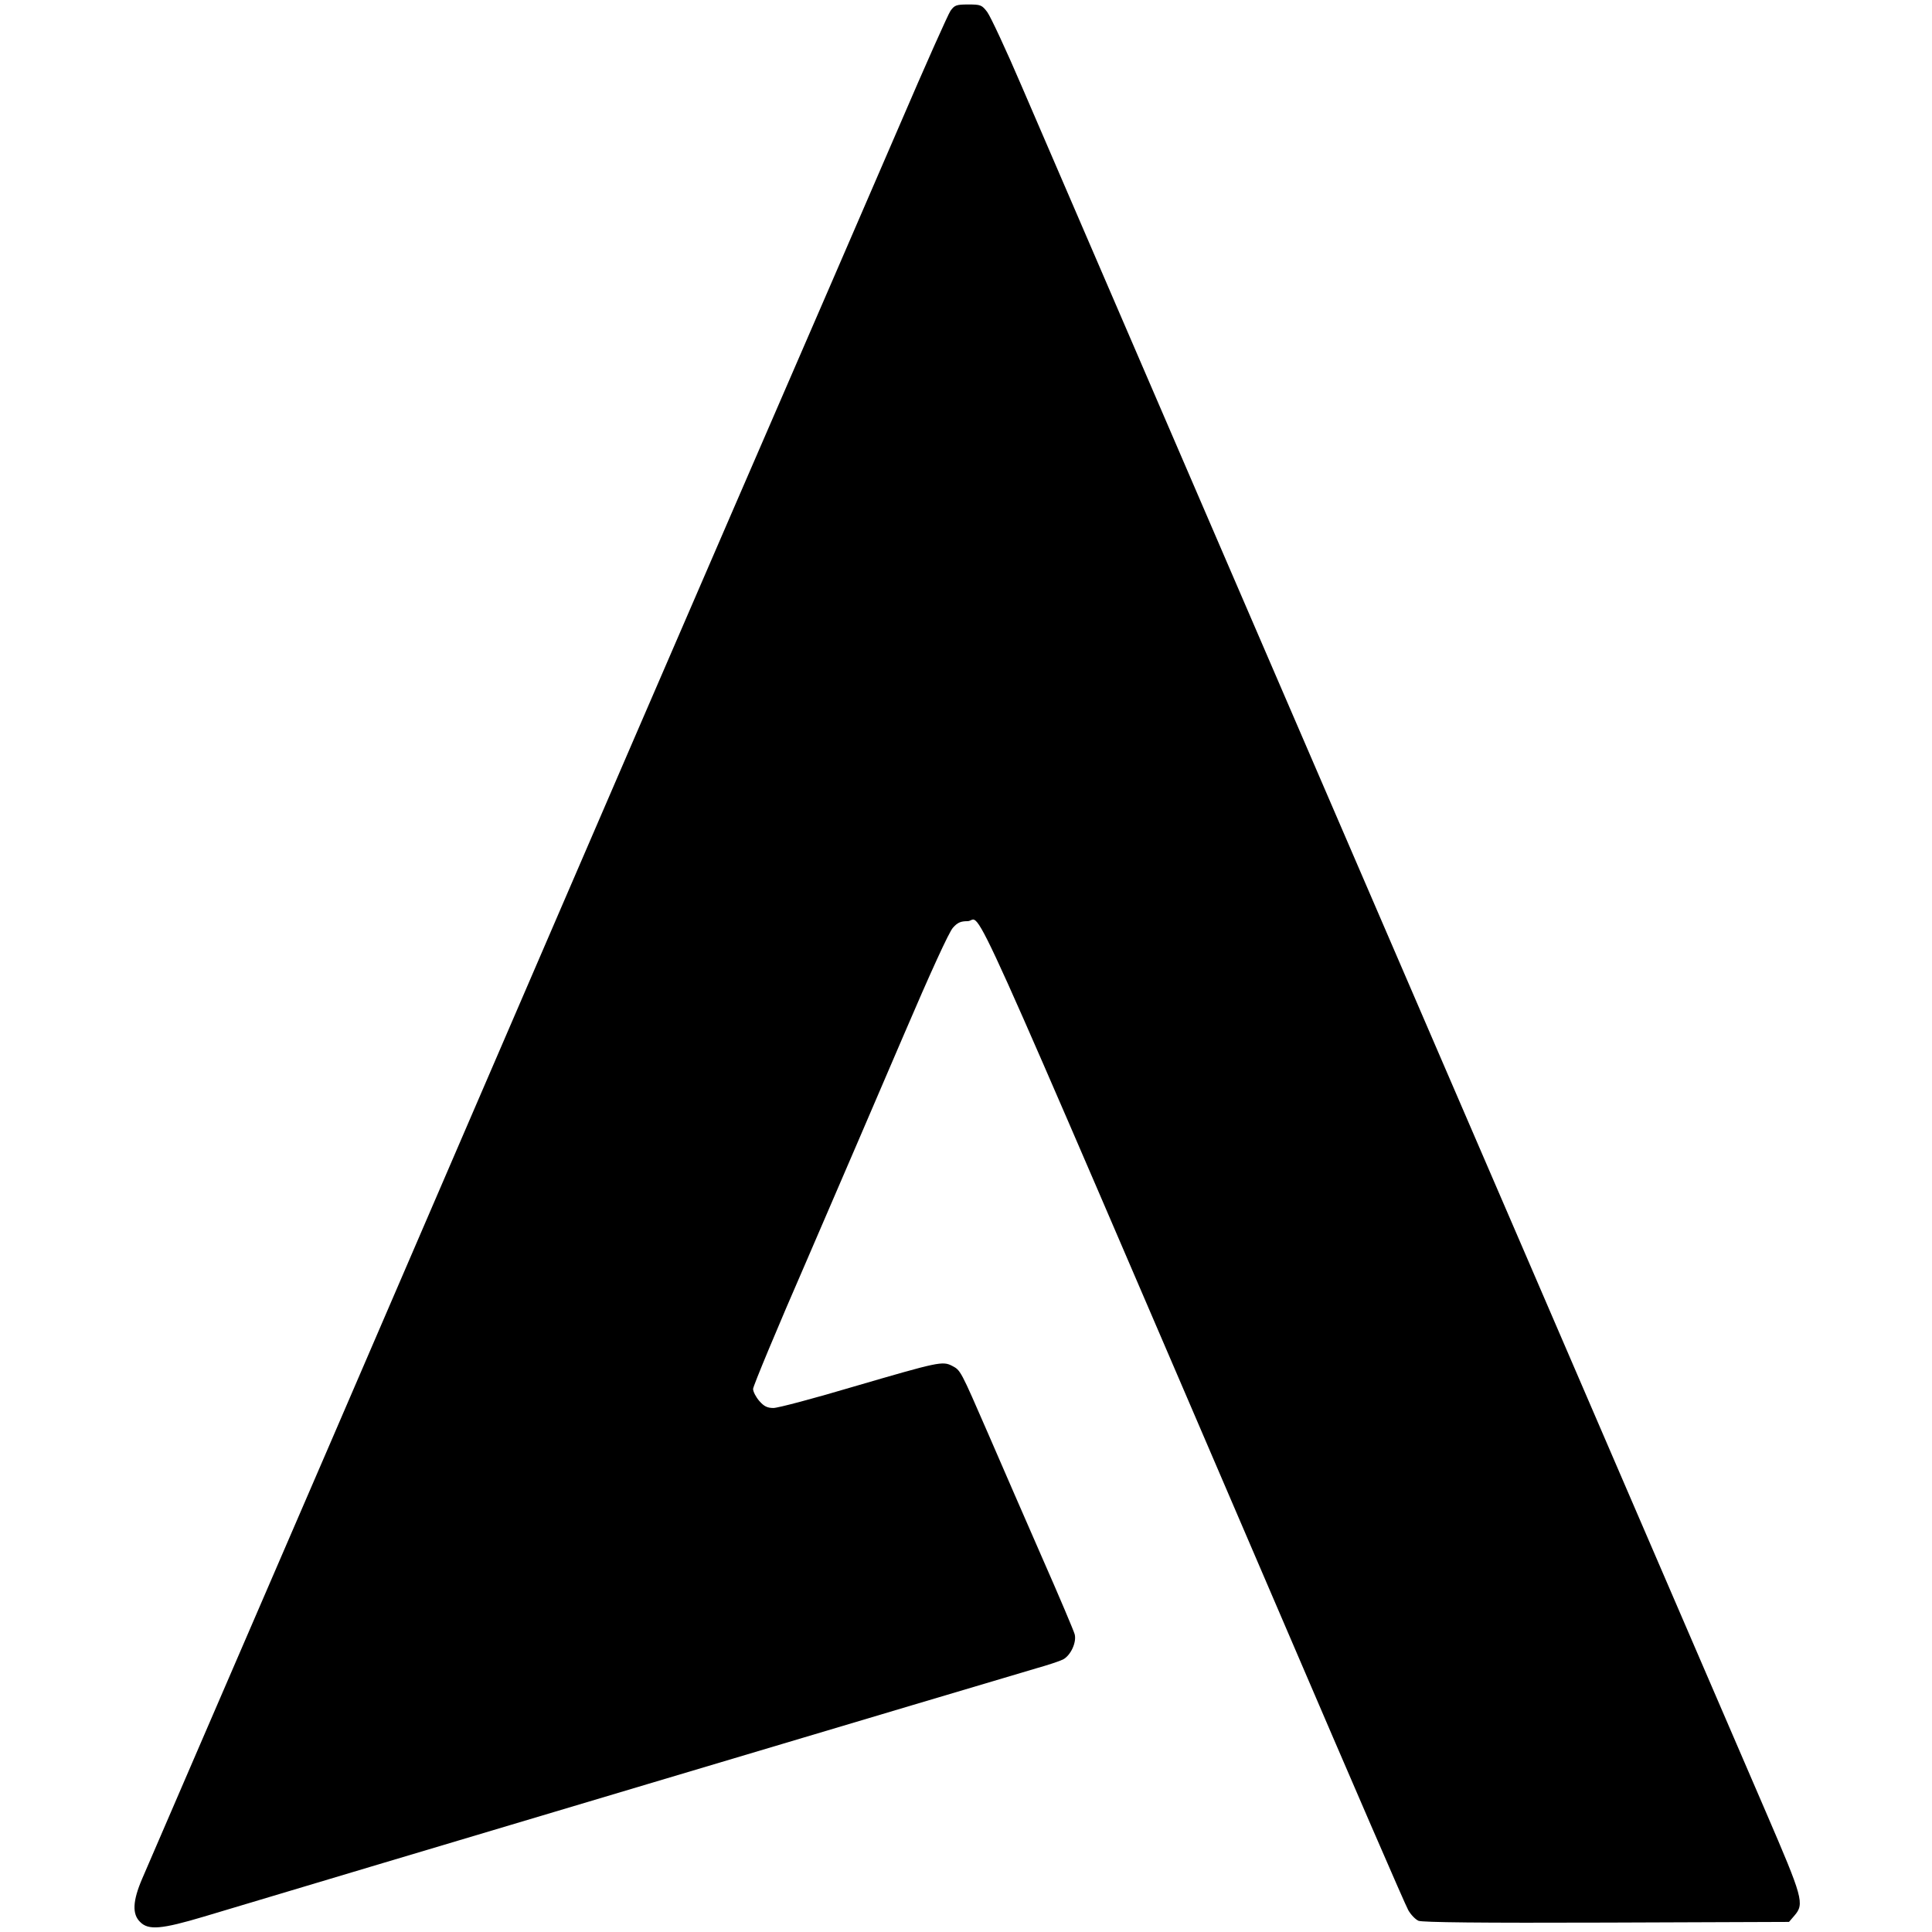 <?xml version="1.0" standalone="no"?>
<!DOCTYPE svg PUBLIC "-//W3C//DTD SVG 20010904//EN"
 "http://www.w3.org/TR/2001/REC-SVG-20010904/DTD/svg10.dtd">
<svg version="1.0" xmlns="http://www.w3.org/2000/svg"
 width="862pt" height="862pt" viewBox="0 0 862 862"
 preserveAspectRatio="xMidYMid meet">
<g transform="translate(0,862) scale(0.1,-0.1)"
fill="#000000" stroke="none">
<path d="M4241 8572 c-11 -16 -112 -242 -224 -503 -113 -261 -445 -1030 -740
-1709 -294 -679 -639 -1478 -767 -1775 -128 -297 -595 -1379 -1037 -2405 -443
-1026 -821 -1900 -839 -1943 -42 -98 -45 -157 -9 -192 37 -38 95 -33 286 24
418 126 3631 1084 3711 1107 50 14 105 32 121 40 34 18 61 76 52 112 -3 13
-69 169 -147 346 -77 176 -185 424 -239 549 -124 285 -123 283 -161 303 -43
22 -60 18 -437 -92 -178 -53 -340 -96 -360 -96 -27 0 -42 7 -63 31 -15 17 -28
42 -28 54 0 12 108 272 241 577 132 305 326 757 432 1004 116 271 202 460 219
477 20 23 35 29 65 29 72 0 -69 314 1430 -3175 283 -660 524 -1217 536 -1237
11 -20 32 -42 46 -48 18 -7 276 -10 839 -8 l814 3 24 28 c46 53 38 79 -127
462 -83 193 -369 856 -636 1475 -267 619 -639 1483 -828 1920 -336 779 -1602
3714 -1856 4304 -70 164 -140 313 -154 332 -24 32 -30 34 -85 34 -53 0 -61 -3
-79 -28z"/>
</g>
</svg>
